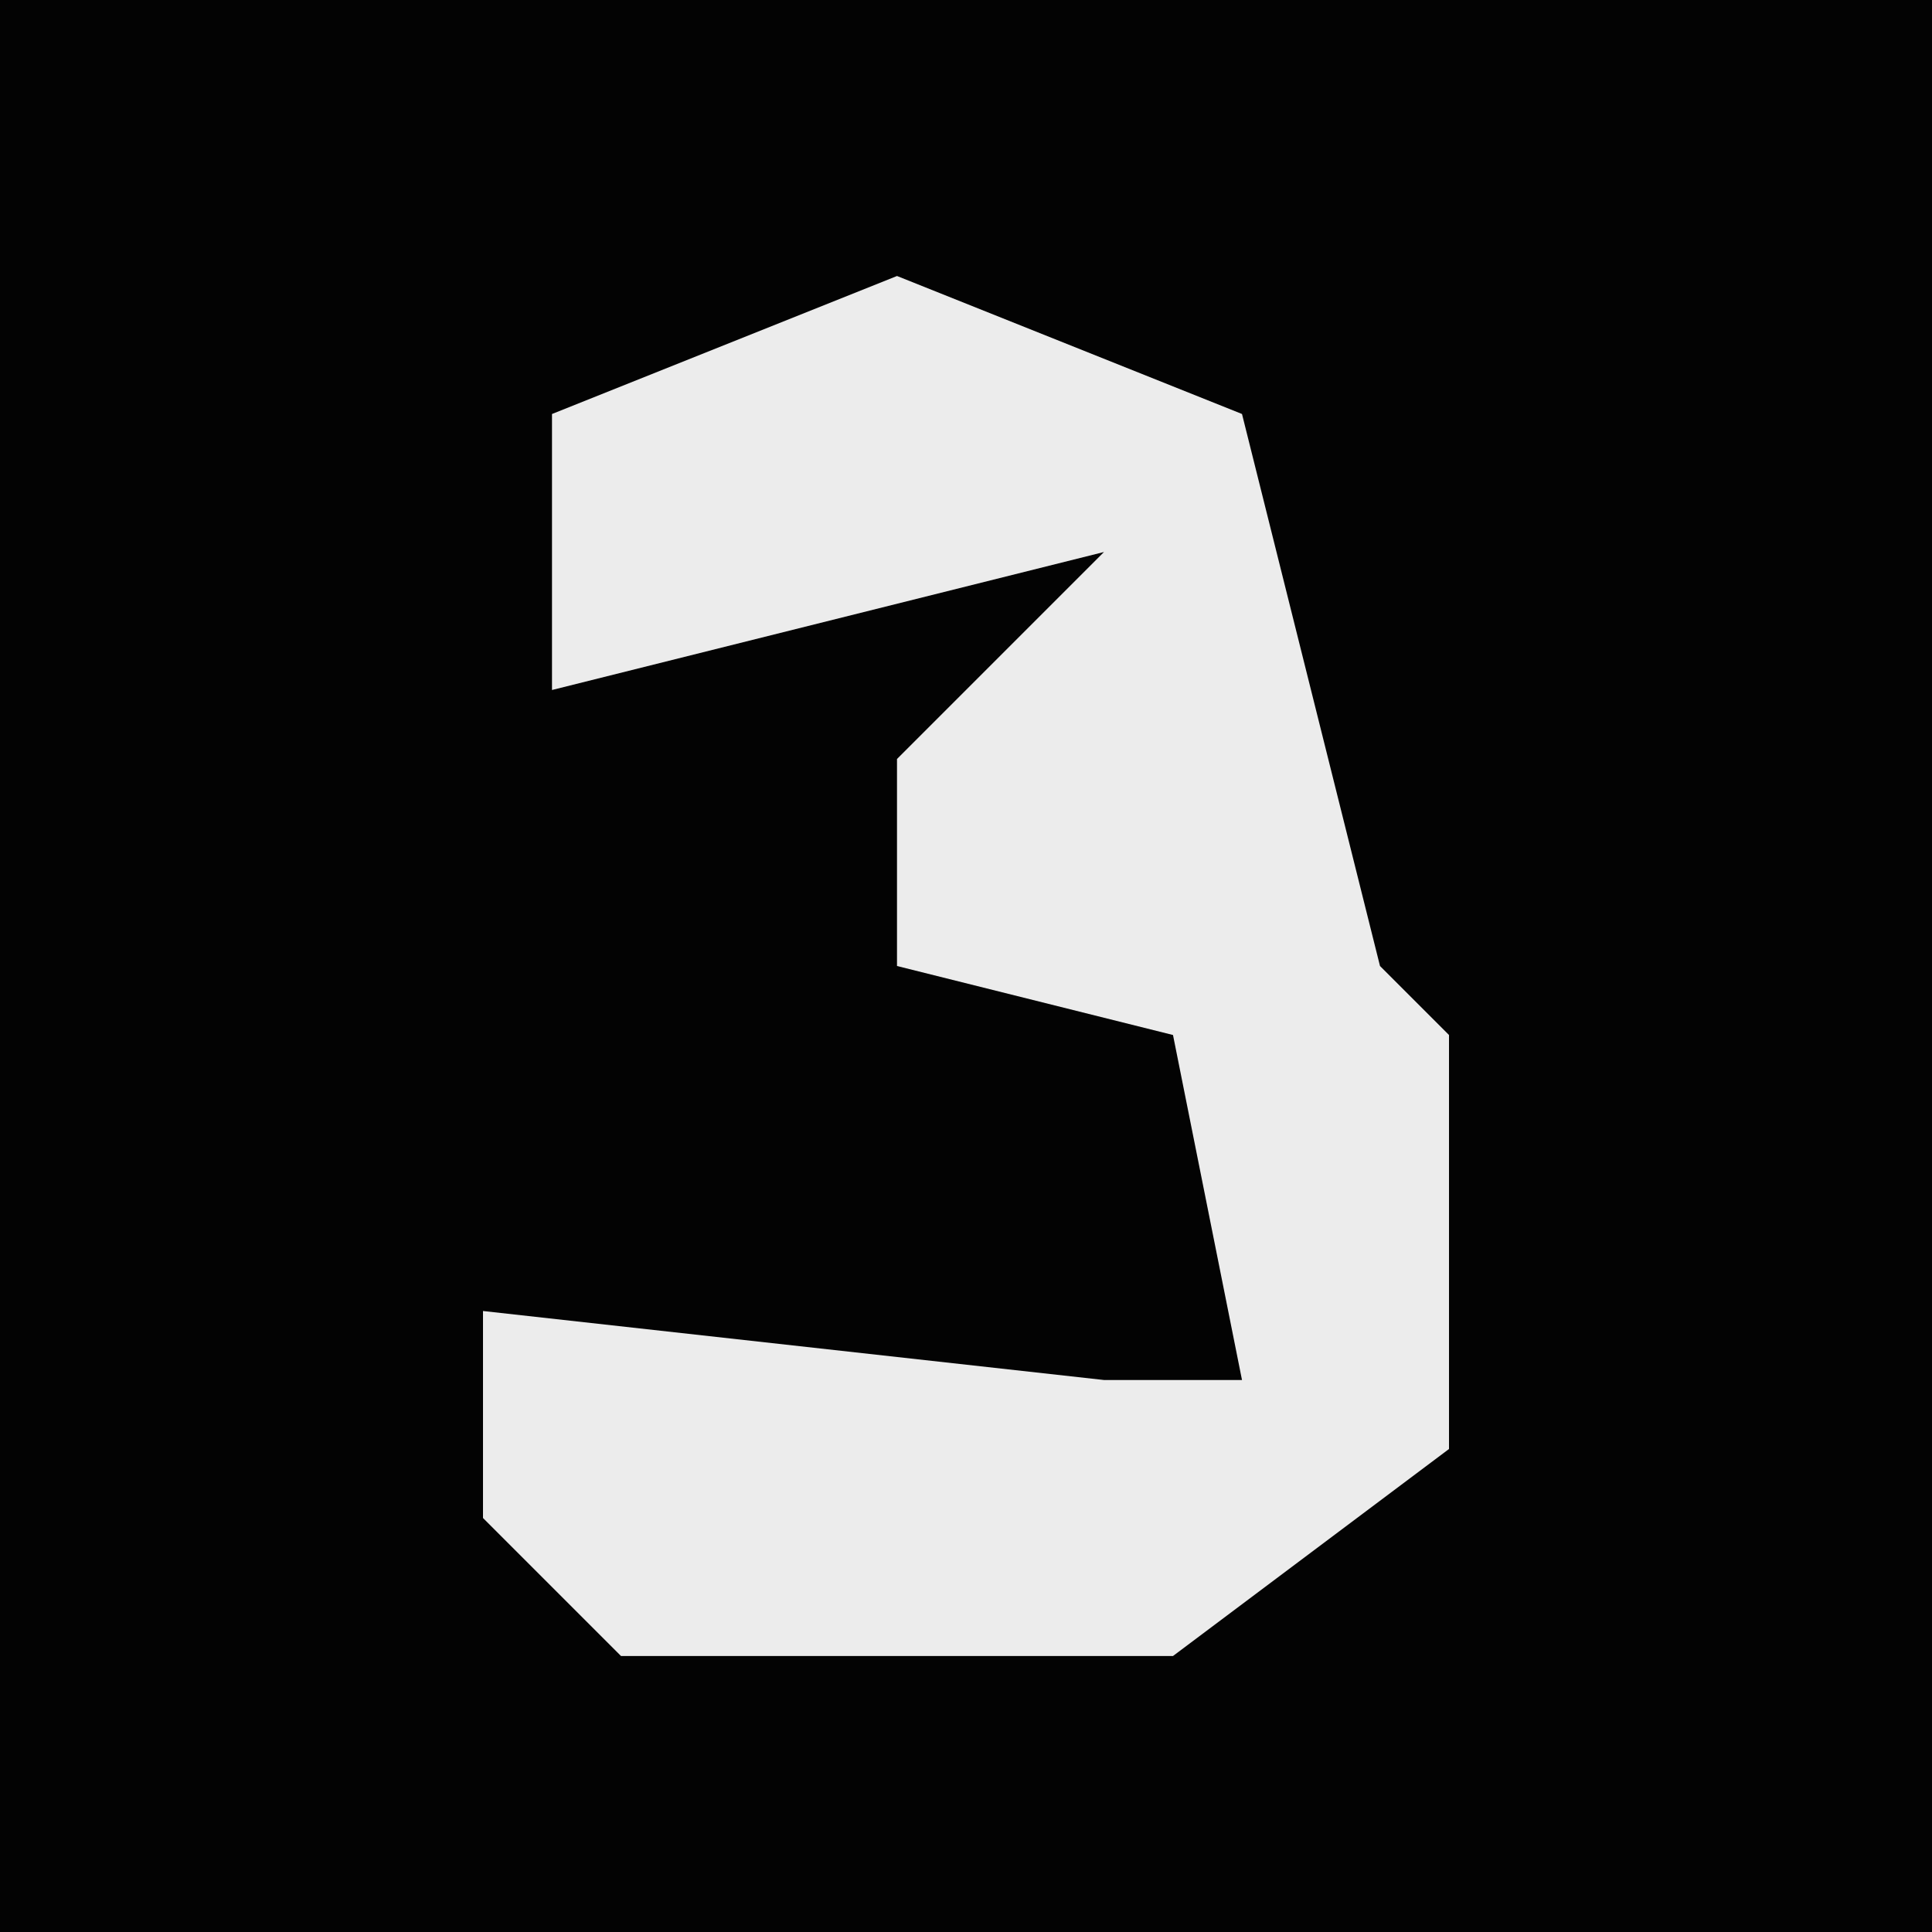 <?xml version="1.0" encoding="UTF-8"?>
<svg version="1.1" xmlns="http://www.w3.org/2000/svg" width="28" height="28">
<path d="M0,0 L28,0 L28,28 L0,28 Z " fill="#030303" transform="translate(0,0)"/>
<path d="M0,0 L5,2 L6,6 L7,10 L8,11 L8,17 L4,20 L-4,20 L-6,18 L-6,15 L3,16 L5,16 L4,11 L0,10 L0,7 L3,4 L-5,6 L-5,2 Z " fill="#ECECEC" transform="translate(13,4)"/>
</svg>
